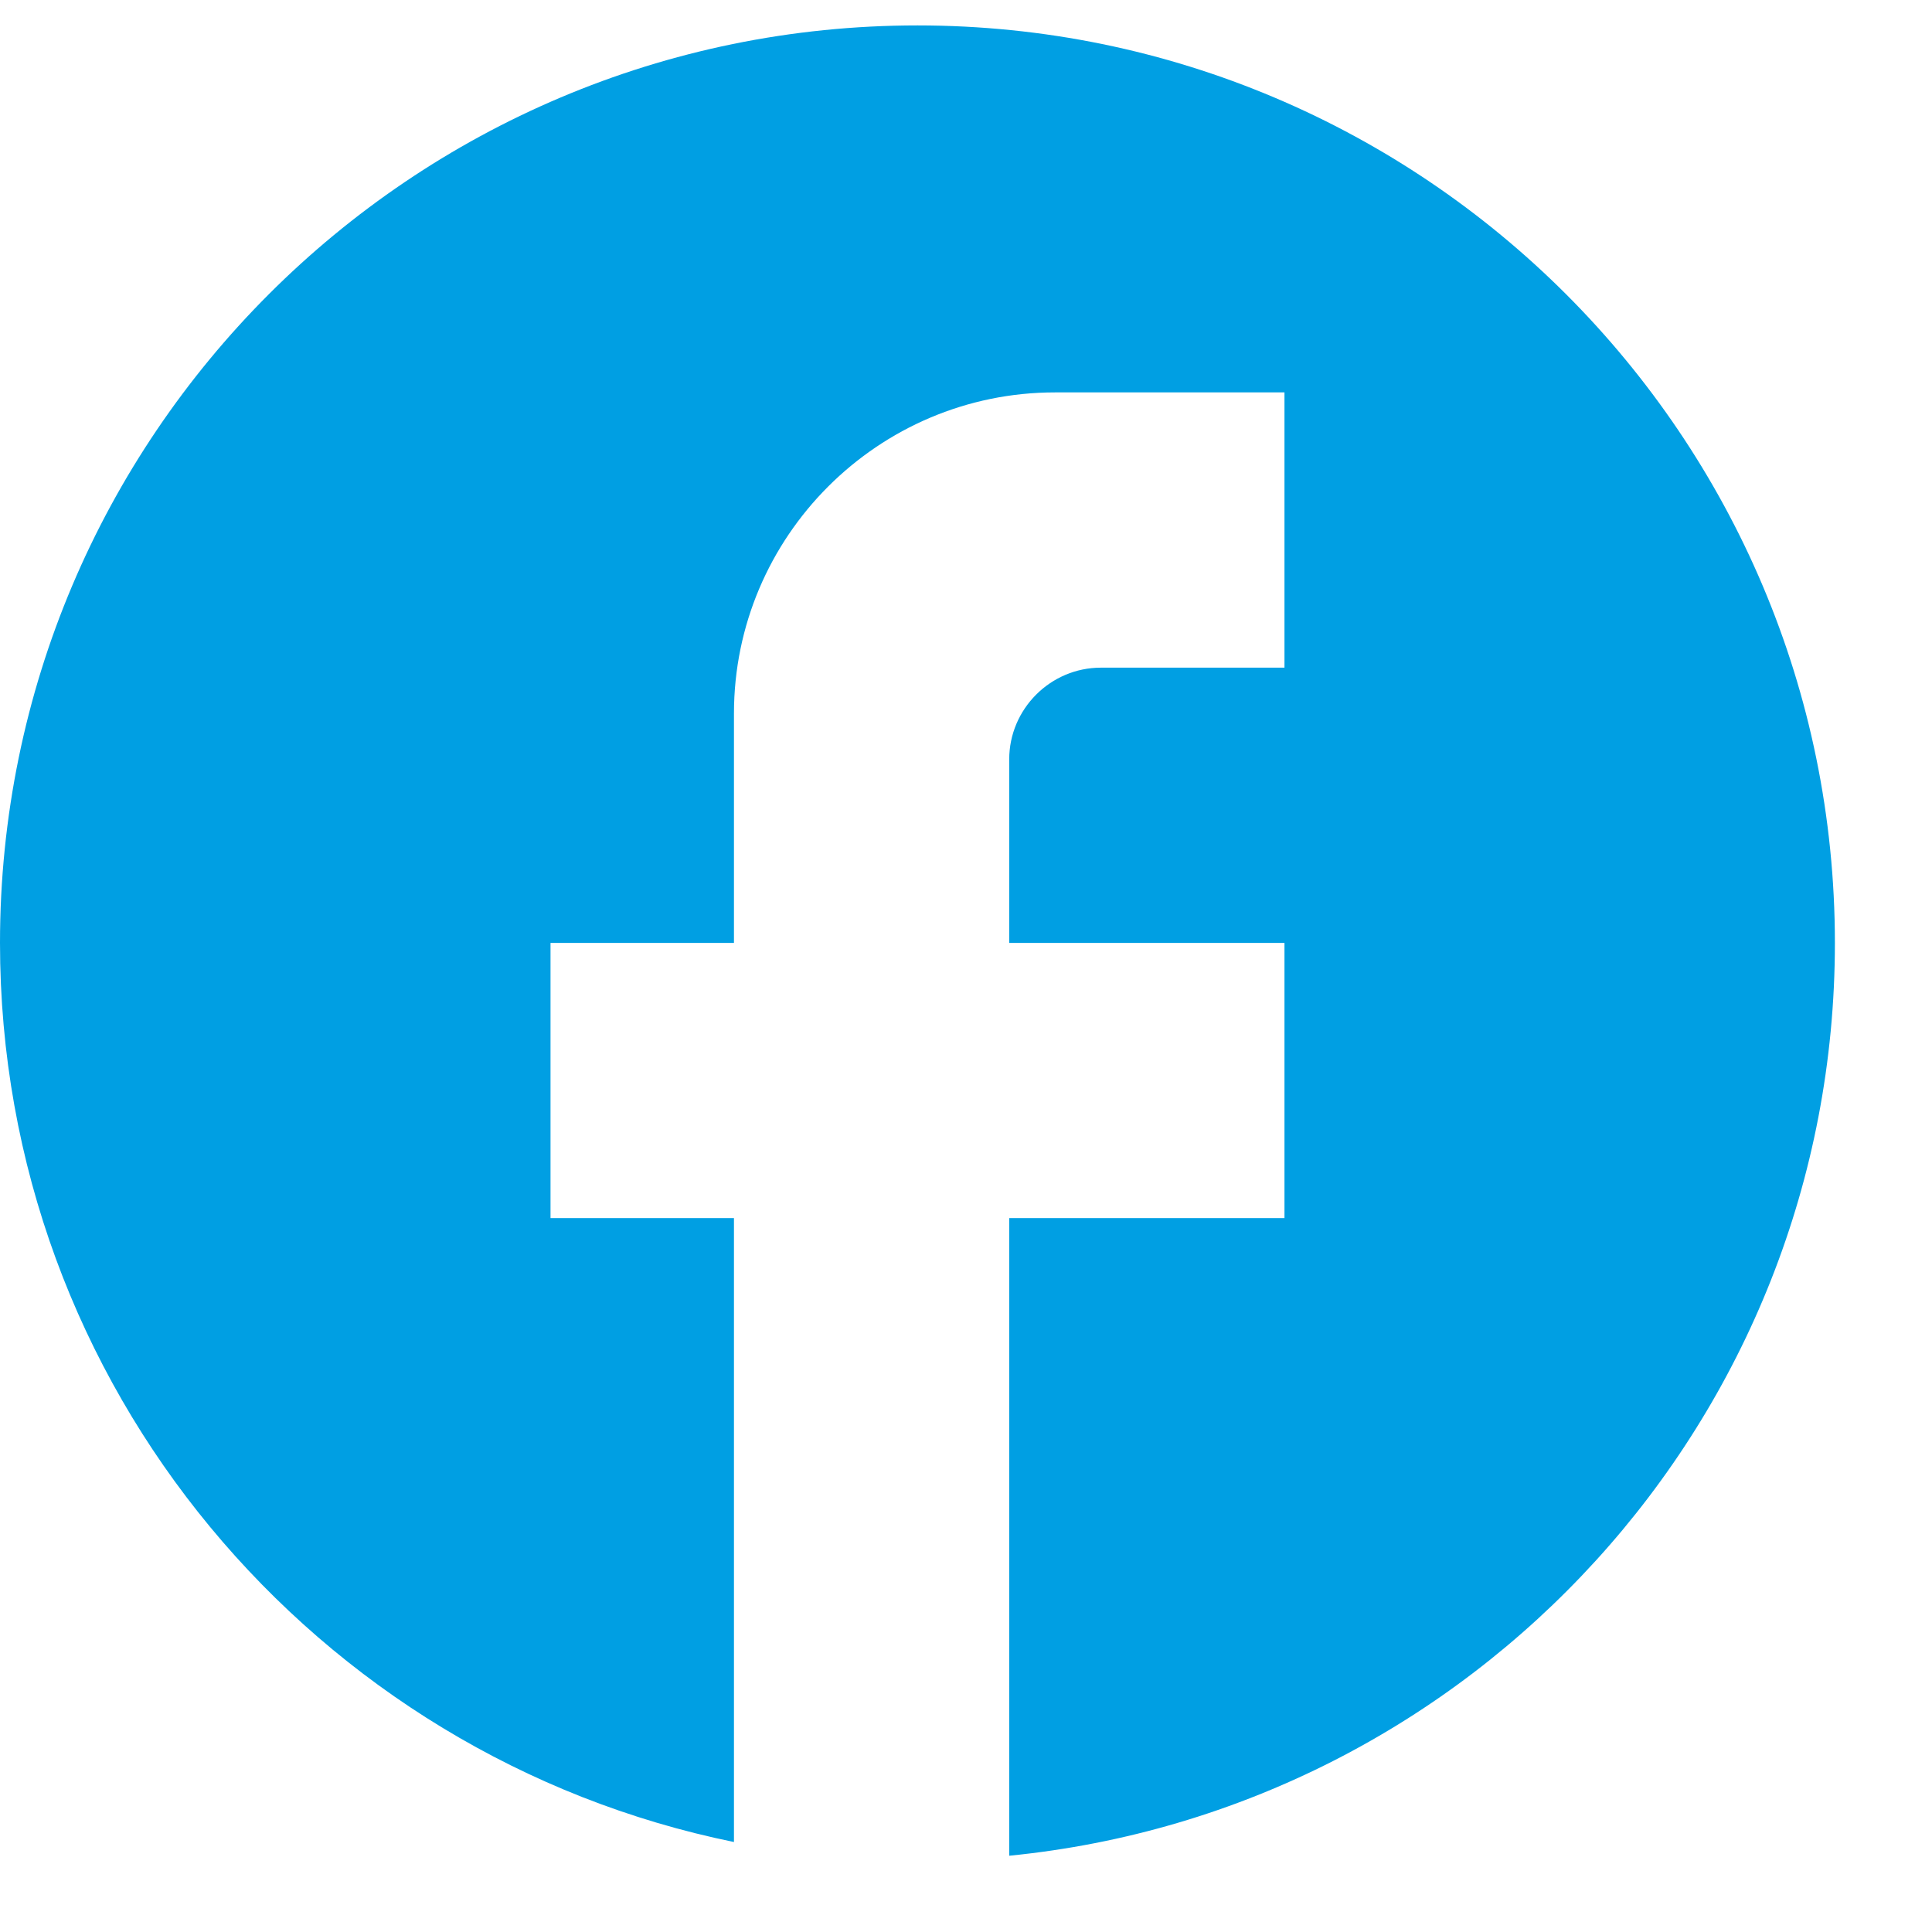 <svg width="19" height="19" viewBox="0 0 19 19" fill="none" xmlns="http://www.w3.org/2000/svg">
<path d="M18.045 9.273C18.045 4.292 14.003 0.25 9.023 0.25C4.042 0.25 0 4.292 0 9.273C0 13.639 3.104 17.276 7.218 18.115V11.979H5.414V9.273H7.218V7.017C7.218 5.276 8.635 3.859 10.376 3.859H12.632V6.566H10.827C10.331 6.566 9.925 6.972 9.925 7.468V9.273H12.632V11.979H9.925V18.25C14.481 17.799 18.045 13.955 18.045 9.273Z" fill="#009FE3"/>
</svg>
